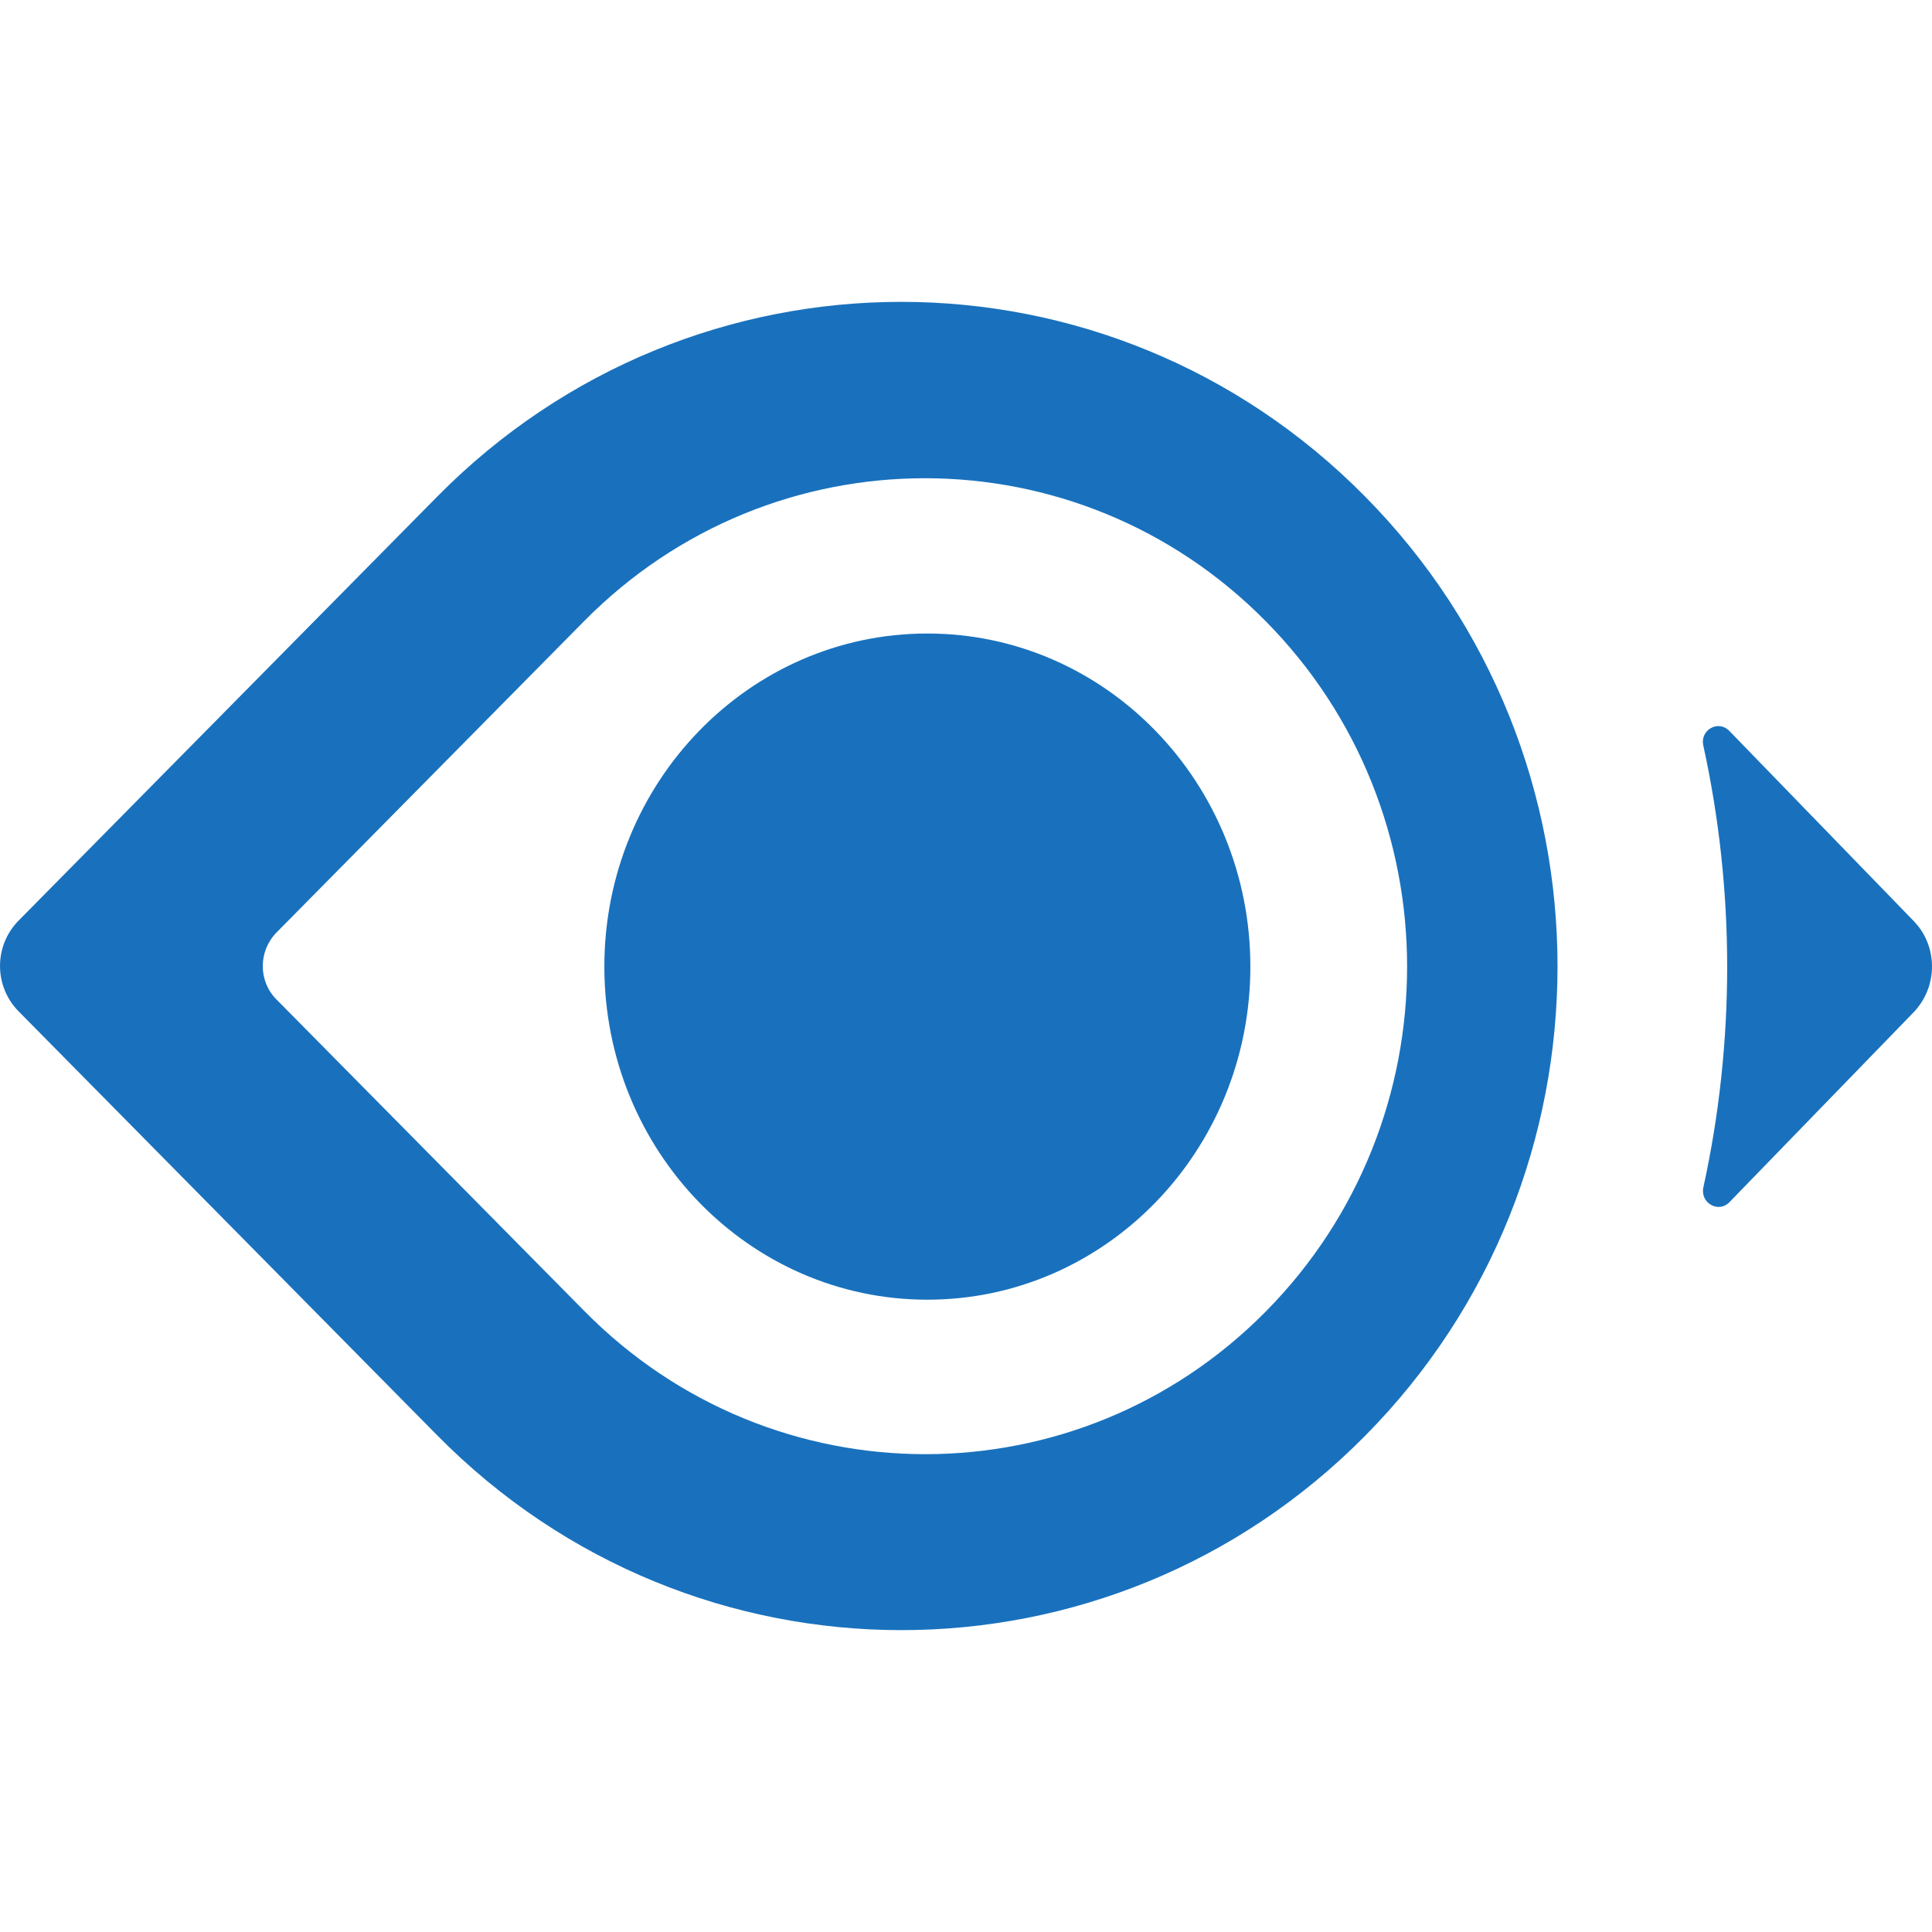 <svg width="32" height="32" viewBox="0 0 32 32" fill="none" xmlns="http://www.w3.org/2000/svg">
<path d="M7.243 8.224C11.486 3.925 18.367 3.925 22.61 8.224C26.86 12.522 26.86 19.491 22.61 23.782C18.367 28.074 11.486 28.074 7.243 23.775L0.307 16.75C-0.102 16.334 -0.102 15.665 0.307 15.249L7.243 8.224ZM20.963 10.288C17.848 7.132 12.791 7.132 9.675 10.288L4.578 15.447C4.277 15.757 4.277 16.25 4.578 16.553L9.682 21.718C12.798 24.875 17.854 24.875 20.97 21.718C24.086 18.561 24.086 13.445 20.963 10.288ZM15.36 10.493C18.315 10.493 20.71 12.963 20.71 16.01C20.71 19.057 18.315 21.527 15.36 21.527C12.405 21.527 10.01 19.057 10.01 16.01C10.01 12.963 12.405 10.493 15.36 10.493ZM31.698 15.256L28.643 12.106C28.459 11.916 28.151 12.092 28.213 12.353C28.739 14.756 28.739 17.264 28.213 19.667C28.158 19.928 28.466 20.097 28.643 19.914L31.698 16.764C32.077 16.366 32.099 15.75 31.765 15.332L31.698 15.256Z" fill="#1971BD"/>
</svg>
